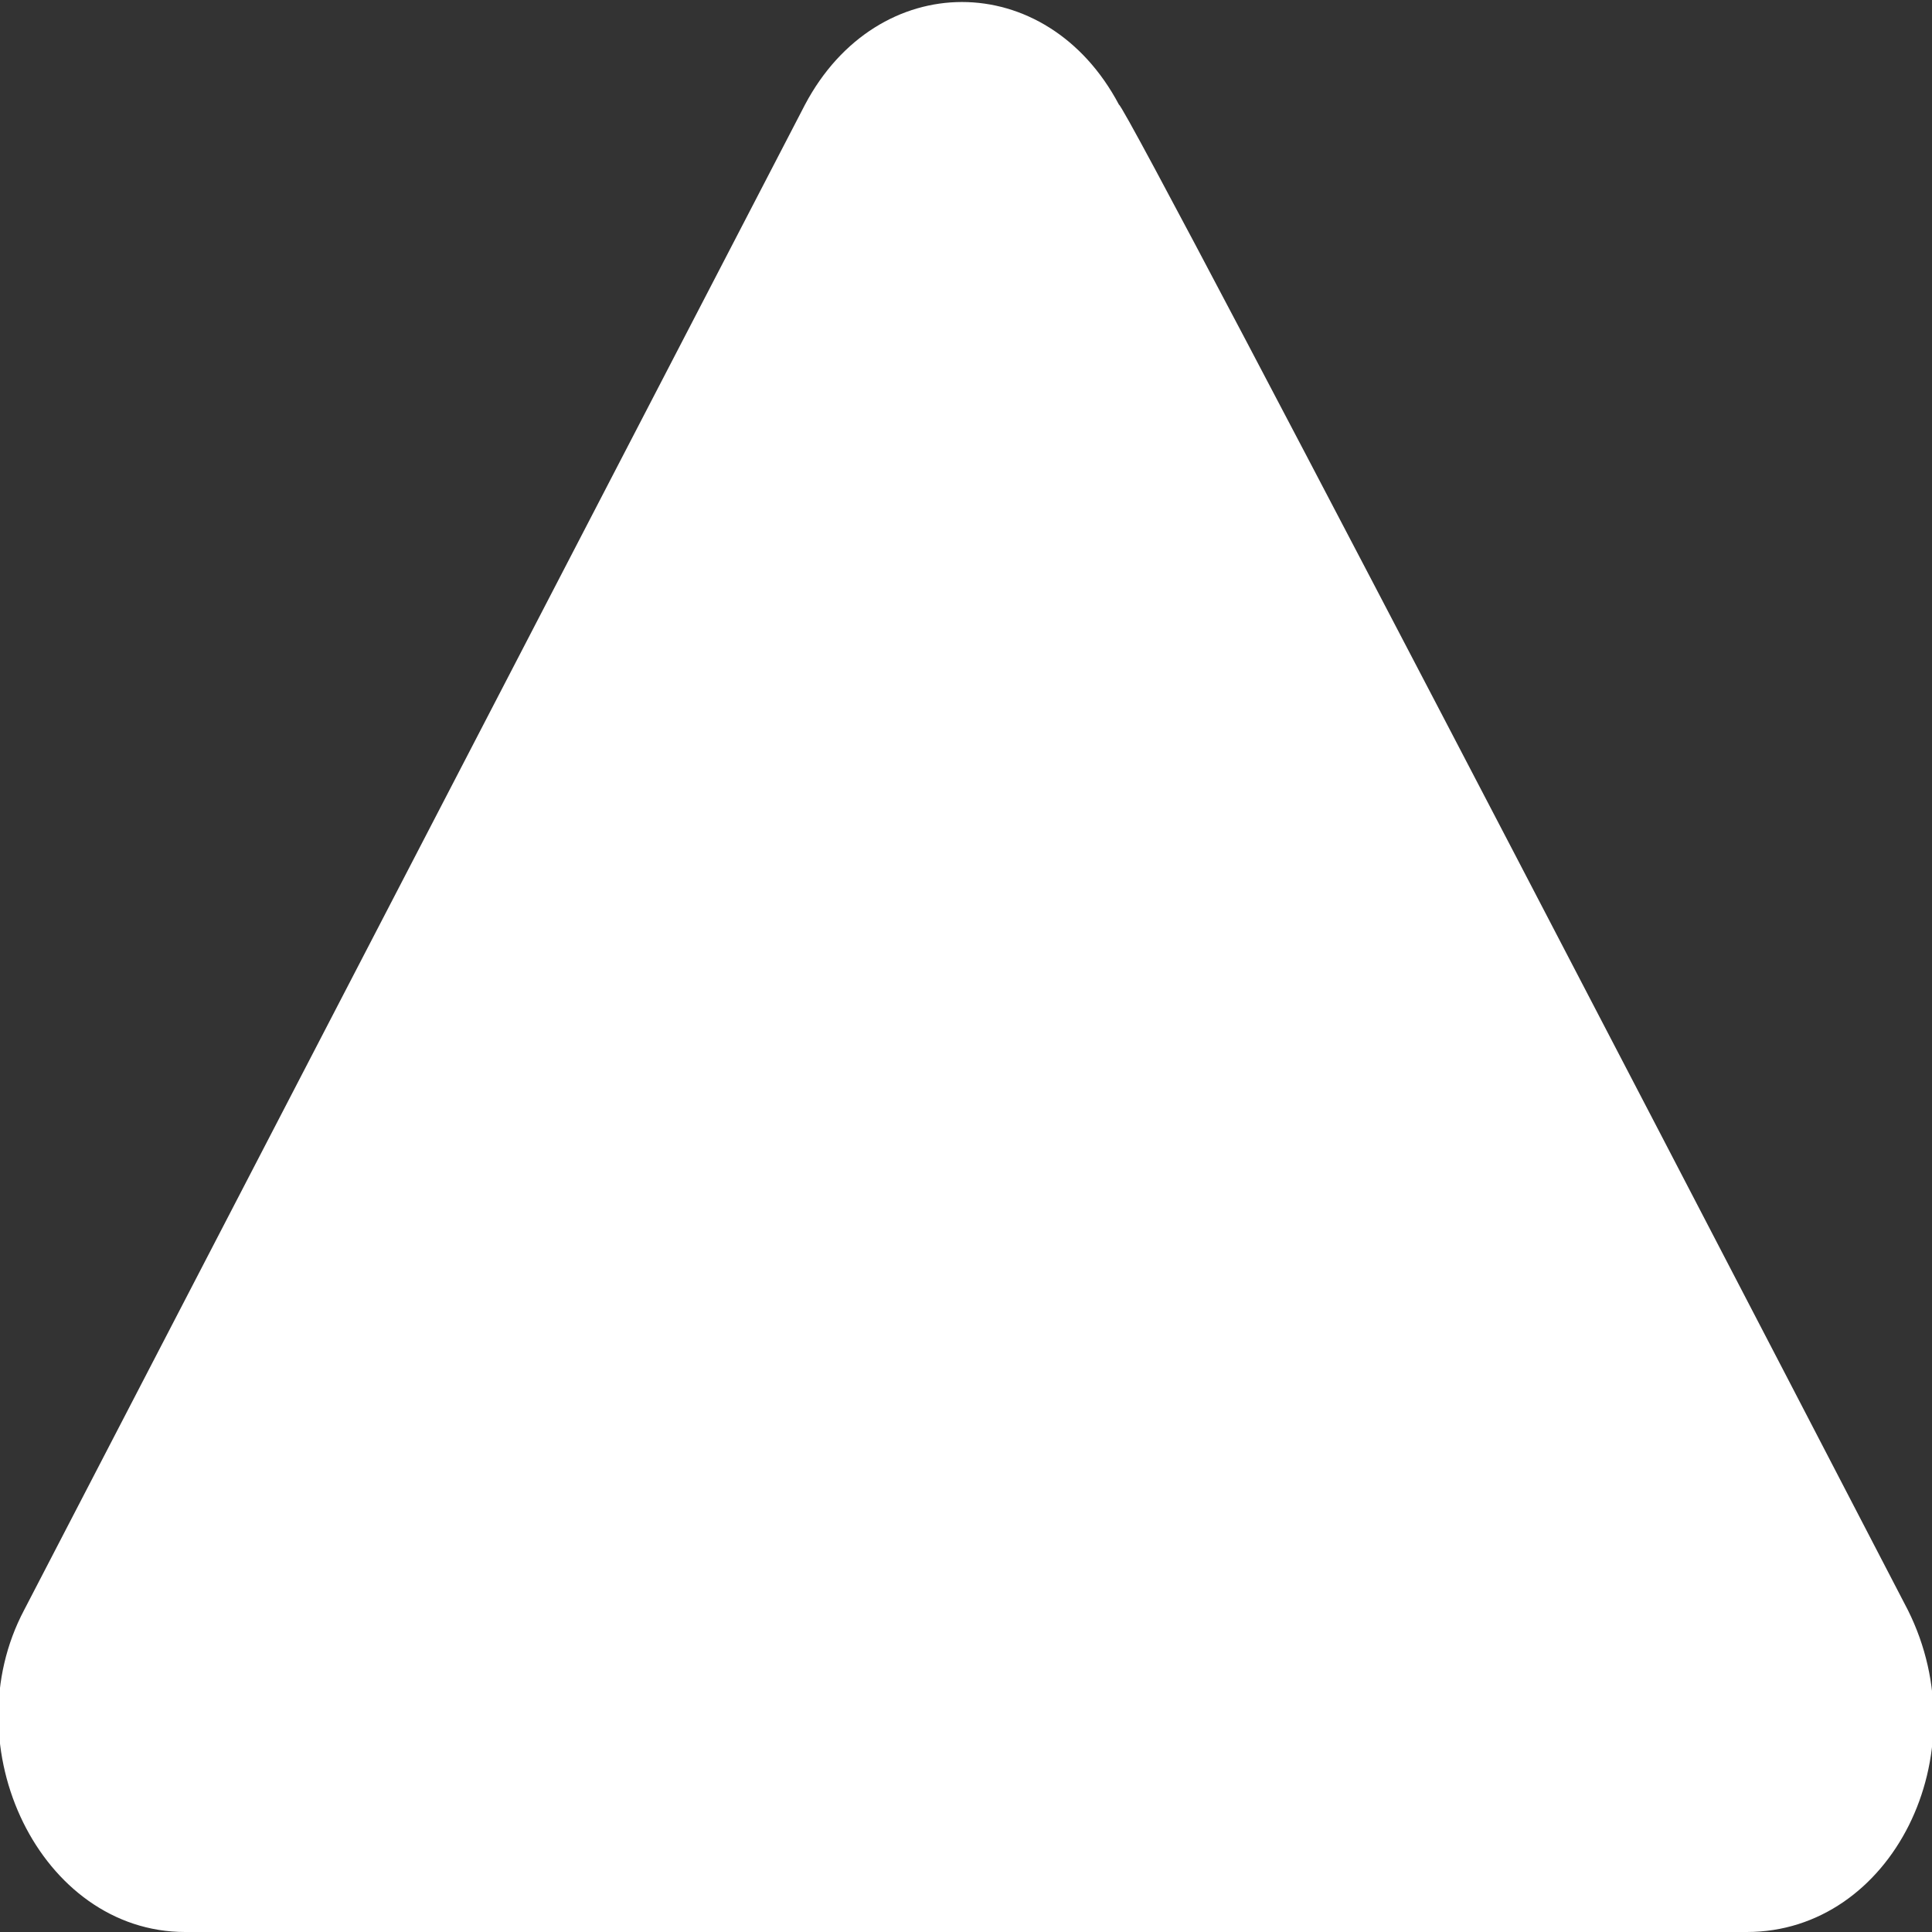 <?xml version="1.0" encoding="utf-8"?>
<!-- Generator: Adobe Illustrator 25.2.1, SVG Export Plug-In . SVG Version: 6.00 Build 0)  -->
<svg version="1.1" id="Layer_1" xmlns="http://www.w3.org/2000/svg" xmlns:xlink="http://www.w3.org/1999/xlink" x="0px" y="0px"
	 viewBox="0 0 24 24" style="enable-background:new 0 0 24 24;" xml:space="preserve">
<rect x="0" y="0" width="24" height="24" fill="#333333" stroke="none"/>
<style type="text/css">
	.st0{fill:#FFFFFF;}
</style>
<path class="st0" d="M23.7,20c0.9,1.8-0.2,4-2,4H2.3c-1.8,0-2.9-2.3-2-4L10,1.3c0.9-1.7,3-1.7,3.9,0C14,1.3,23.7,20,23.7,20z"/>
</svg>

